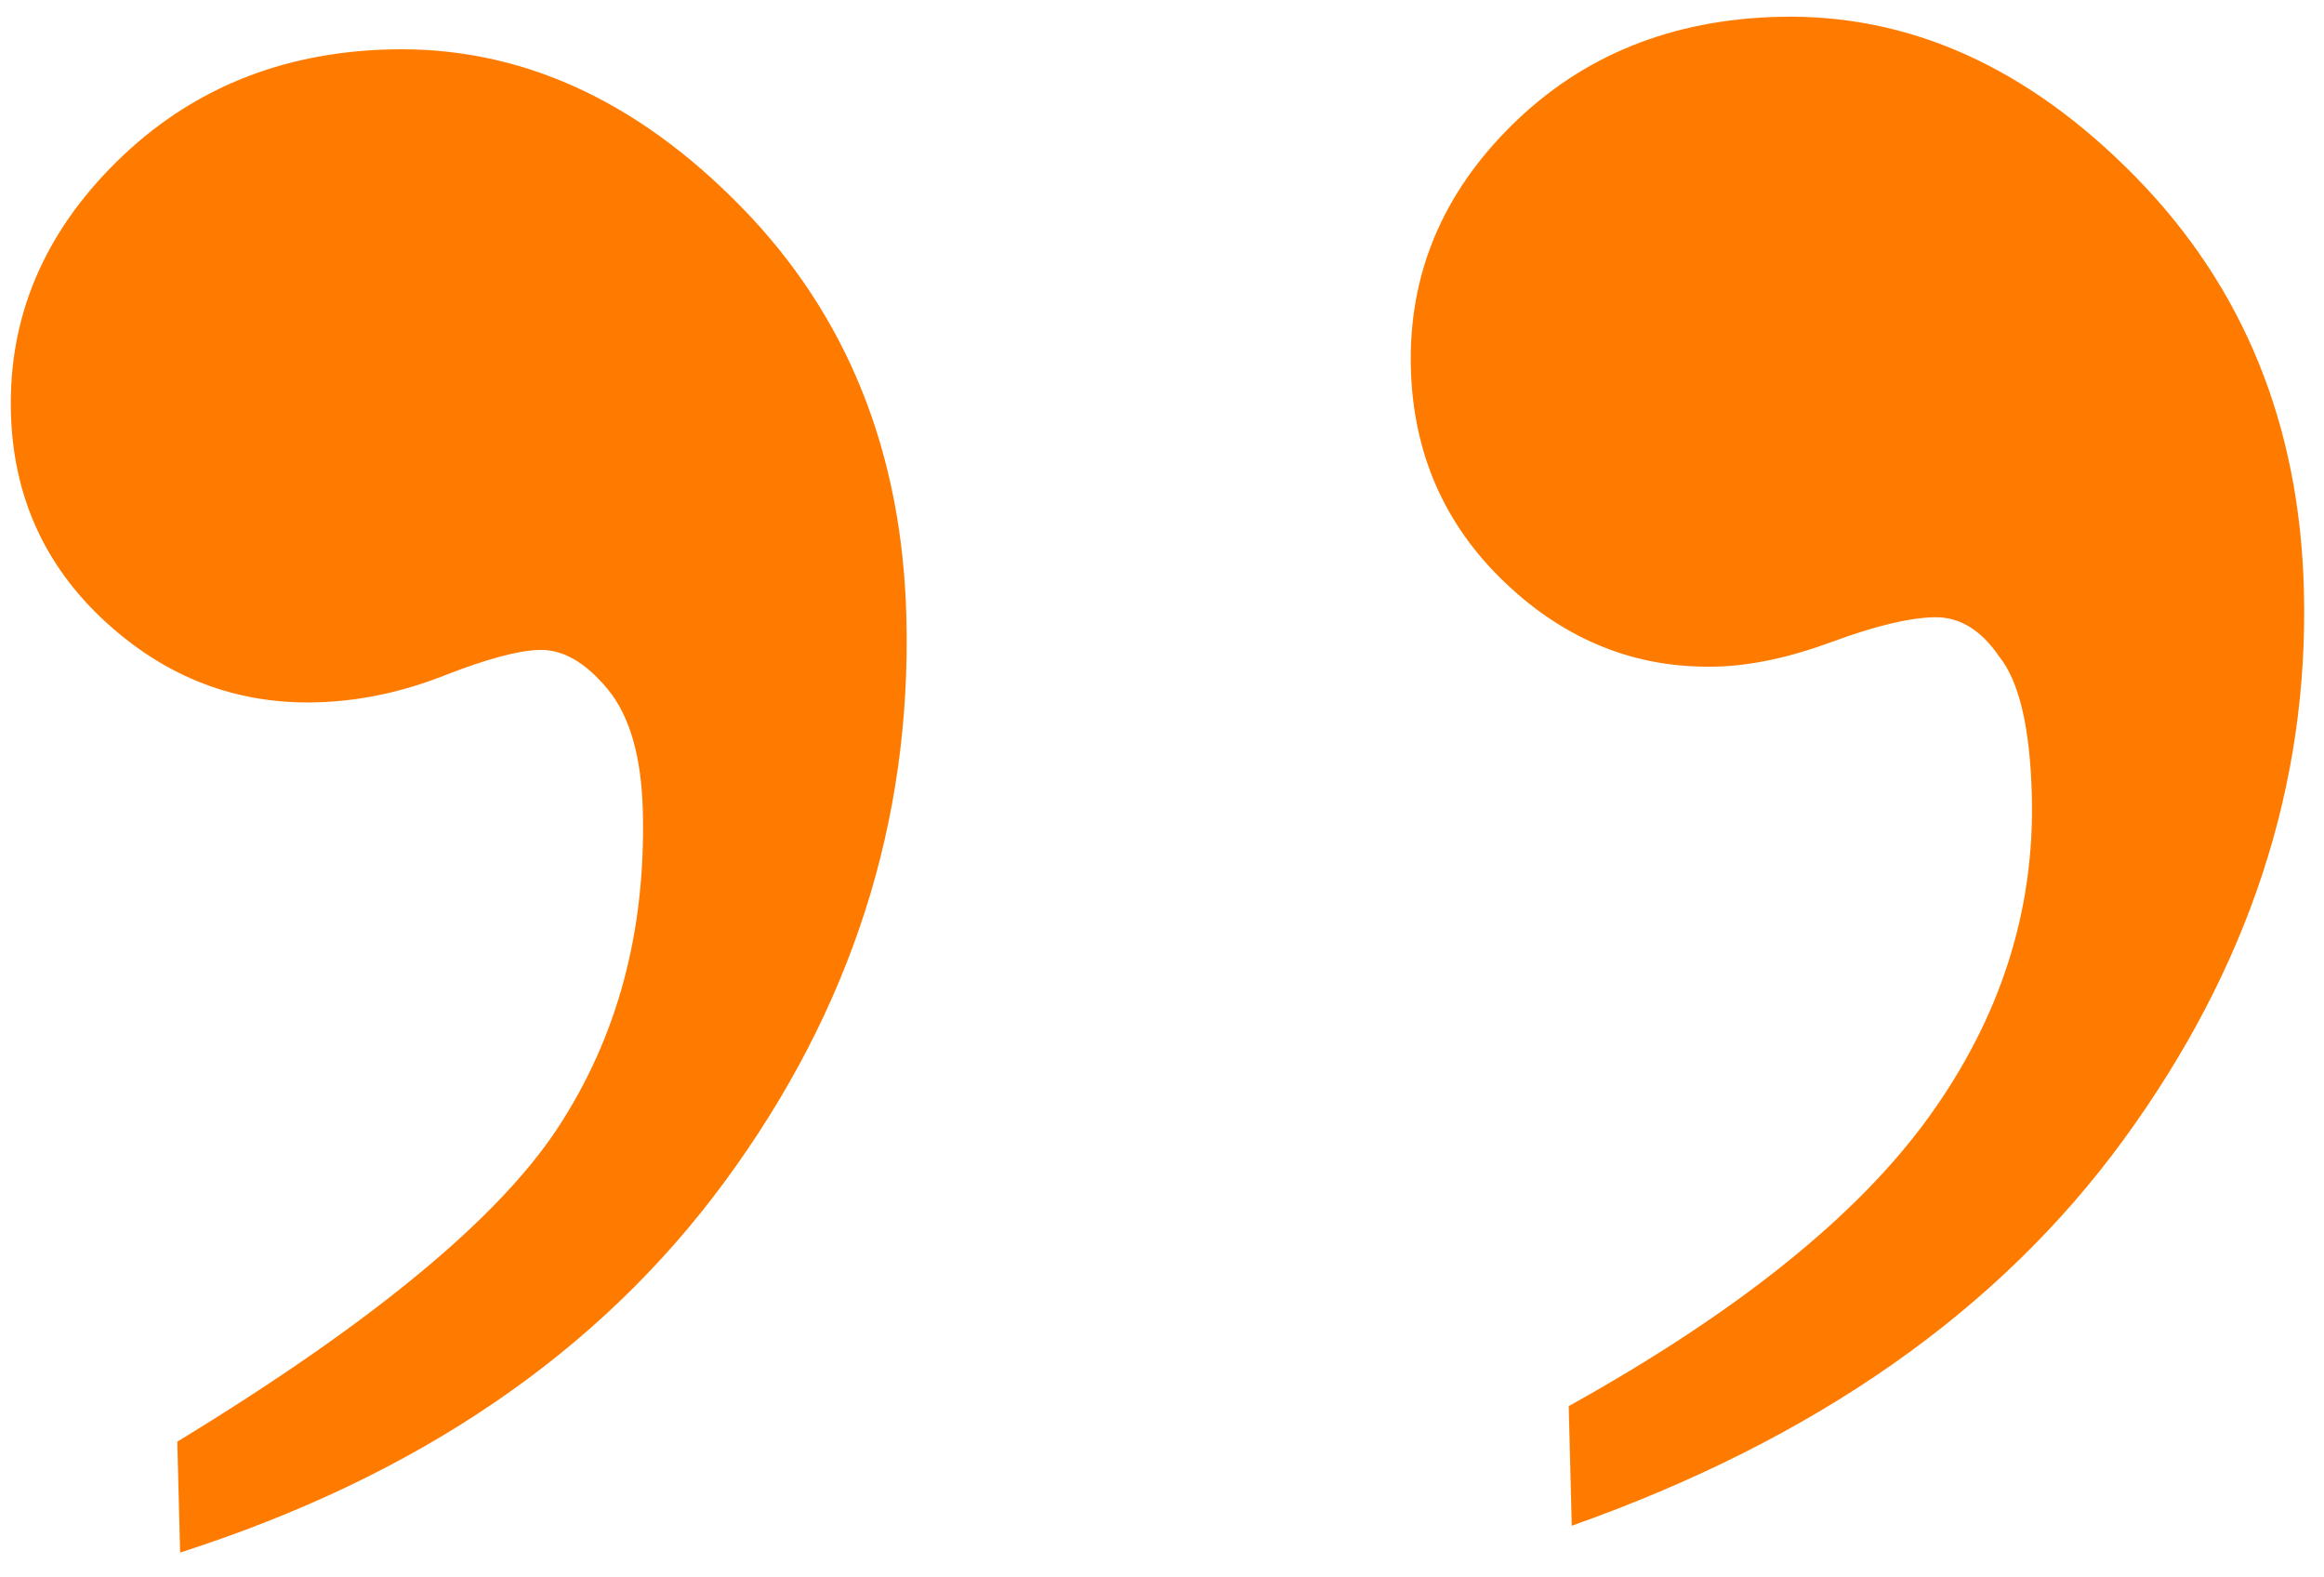 <?xml version="1.0"?><svg width="112" height="76" xmlns="http://www.w3.org/2000/svg">
 <title>Orange closing Quotation Mark</title>
 <g>
  <title>Layer 1</title>
  <g transform="rotate(178.538 56.125 37.719)" id="layer1">
   <path fill="#ff7b00" stroke-width="1px" id="text2159" d="m37.422,1.437l0,5.766c-8.25,4.313 -14.156,8.813 -17.719,13.5c-3.563,4.688 -5.344,9.797 -5.344,15.328c-0,3.281 0.469,5.531 1.406,6.75c0.844,1.313 1.875,1.969 3.094,1.969c1.219,0 2.859,-0.351 4.922,-1.055c2.062,-0.703 3.937,-1.055 5.625,-1.055c3.844,0 7.195,1.43 10.055,4.289c2.859,2.86 4.289,6.352 4.289,10.477c-0,4.5 -1.734,8.367 -5.203,11.602c-3.469,3.234 -7.781,4.852 -12.938,4.852c-6.281,0 -11.953,-2.719 -17.016,-8.156c-5.063,-5.437 -7.594,-12.141 -7.594,-20.109c-0,-9.375 3.117,-18.117 9.352,-26.227c6.234,-8.109 15.258,-14.086 27.07,-17.93l0,0zm67.078,0.422l0,5.344c-9.469,5.438 -15.703,10.313 -18.703,14.625c-3,4.313 -4.5,9.375 -4.5,15.188c-0,2.625 0.516,4.594 1.547,5.906c1.031,1.313 2.109,1.969 3.234,1.969c1.031,0 2.578,-0.375 4.641,-1.125c2.062,-0.75 4.125,-1.125 6.188,-1.125c3.844,0 7.195,1.383 10.055,4.148c2.859,2.766 4.289,6.164 4.289,10.195c-0,4.594 -1.805,8.578 -5.414,11.953c-3.609,3.375 -8.039,5.063 -13.289,5.062c-6.188,0 -11.766,-2.672 -16.734,-8.016c-4.969,-5.344 -7.453,-12 -7.453,-19.969c-0,-9.844 3.141,-18.82 9.422,-26.93c6.281,-8.109 15.187,-13.851 26.719,-17.227l0,0z"/>
  </g>
 </g>
</svg>